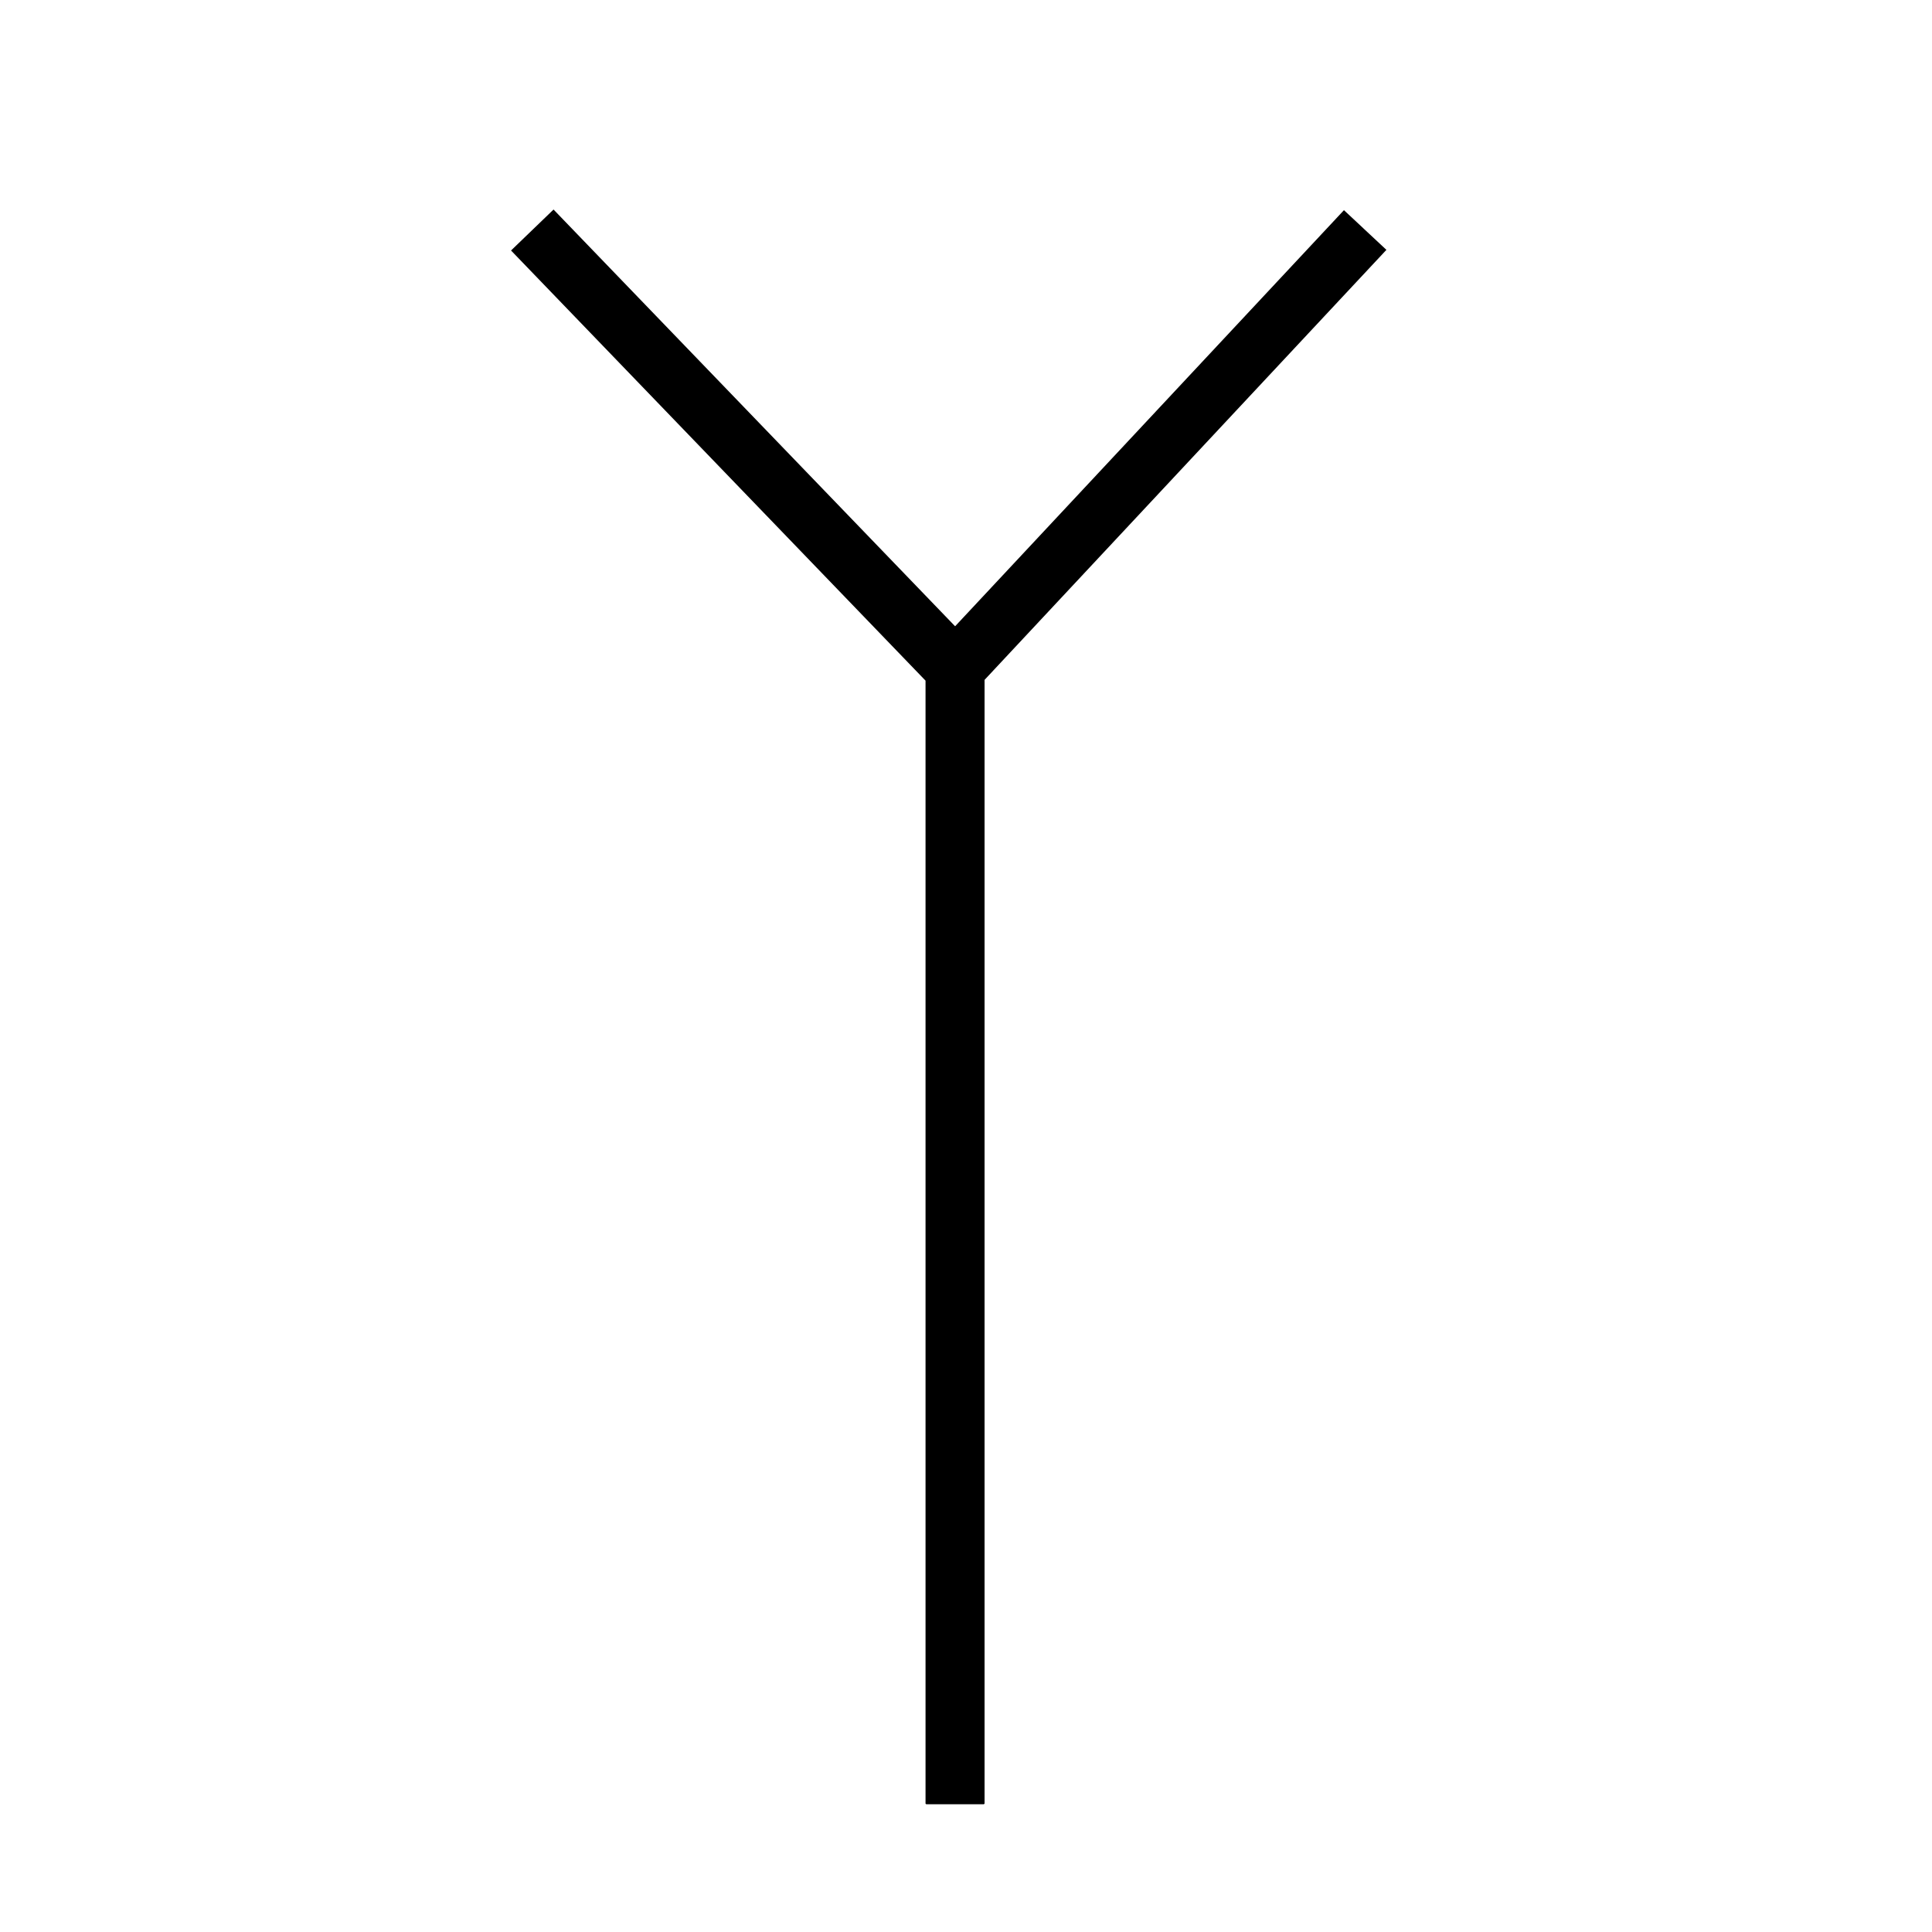 <?xml version="1.0" encoding="UTF-8" standalone="no"?>
<!-- Created with Inkscape (http://www.inkscape.org/) -->

<svg
   xmlns:dc="http://purl.org/dc/elements/1.1/"
   xmlns:cc="http://creativecommons.org/ns#"
   xmlns:rdf="http://www.w3.org/1999/02/22-rdf-syntax-ns#"
   xmlns:svg="http://www.w3.org/2000/svg"
   xmlns="http://www.w3.org/2000/svg"
   xmlns:sodipodi="http://sodipodi.sourceforge.net/DTD/sodipodi-0.dtd"
   xmlns:inkscape="http://www.inkscape.org/namespaces/inkscape"
   width="48"
   height="48"
   viewBox="0 0 12.7 12.7"
   version="1.1"
   id="svg8"
   inkscape:version="0.92.4 (33fec40, 2019-01-16)"
   sodipodi:docname="tree-line.svg">
  <defs
     id="defs2" />
  <sodipodi:namedview
     id="base"
     pagecolor="#ffffff"
     bordercolor="#666666"
     borderopacity="1.0"
     inkscape:pageopacity="0.0"
     inkscape:pageshadow="2"
     inkscape:zoom="5.6"
     inkscape:cx="9.8926177"
     inkscape:cy="22.458932"
     inkscape:document-units="mm"
     inkscape:current-layer="layer1"
     showgrid="false"
     units="px"
     inkscape:window-width="959"
     inkscape:window-height="1025"
     inkscape:window-x="960"
     inkscape:window-y="0"
     inkscape:window-maximized="0" />
  <g
     inkscape:label="Layer 1"
     inkscape:groupmode="layer"
     id="layer1"
     transform="translate(0,-284.3)">
    <path
       style="fill:none;stroke:#000000;stroke-width:0.382px;stroke-linecap:butt;stroke-linejoin:miter;stroke-opacity:1"
       d="m 6.278,296.16 v -7.463 l 2.696,-2.885"
       id="path4518"
       inkscape:connector-curvature="0" />
    <path
       inkscape:connector-curvature="0"
       id="path4522"
       d="m 6.278,296.157 v -7.461 L 3.499,285.812"
       style="fill:none;stroke:#000000;stroke-width:0.388px;stroke-linecap:butt;stroke-linejoin:miter;stroke-opacity:1" />
  </g>
</svg>
